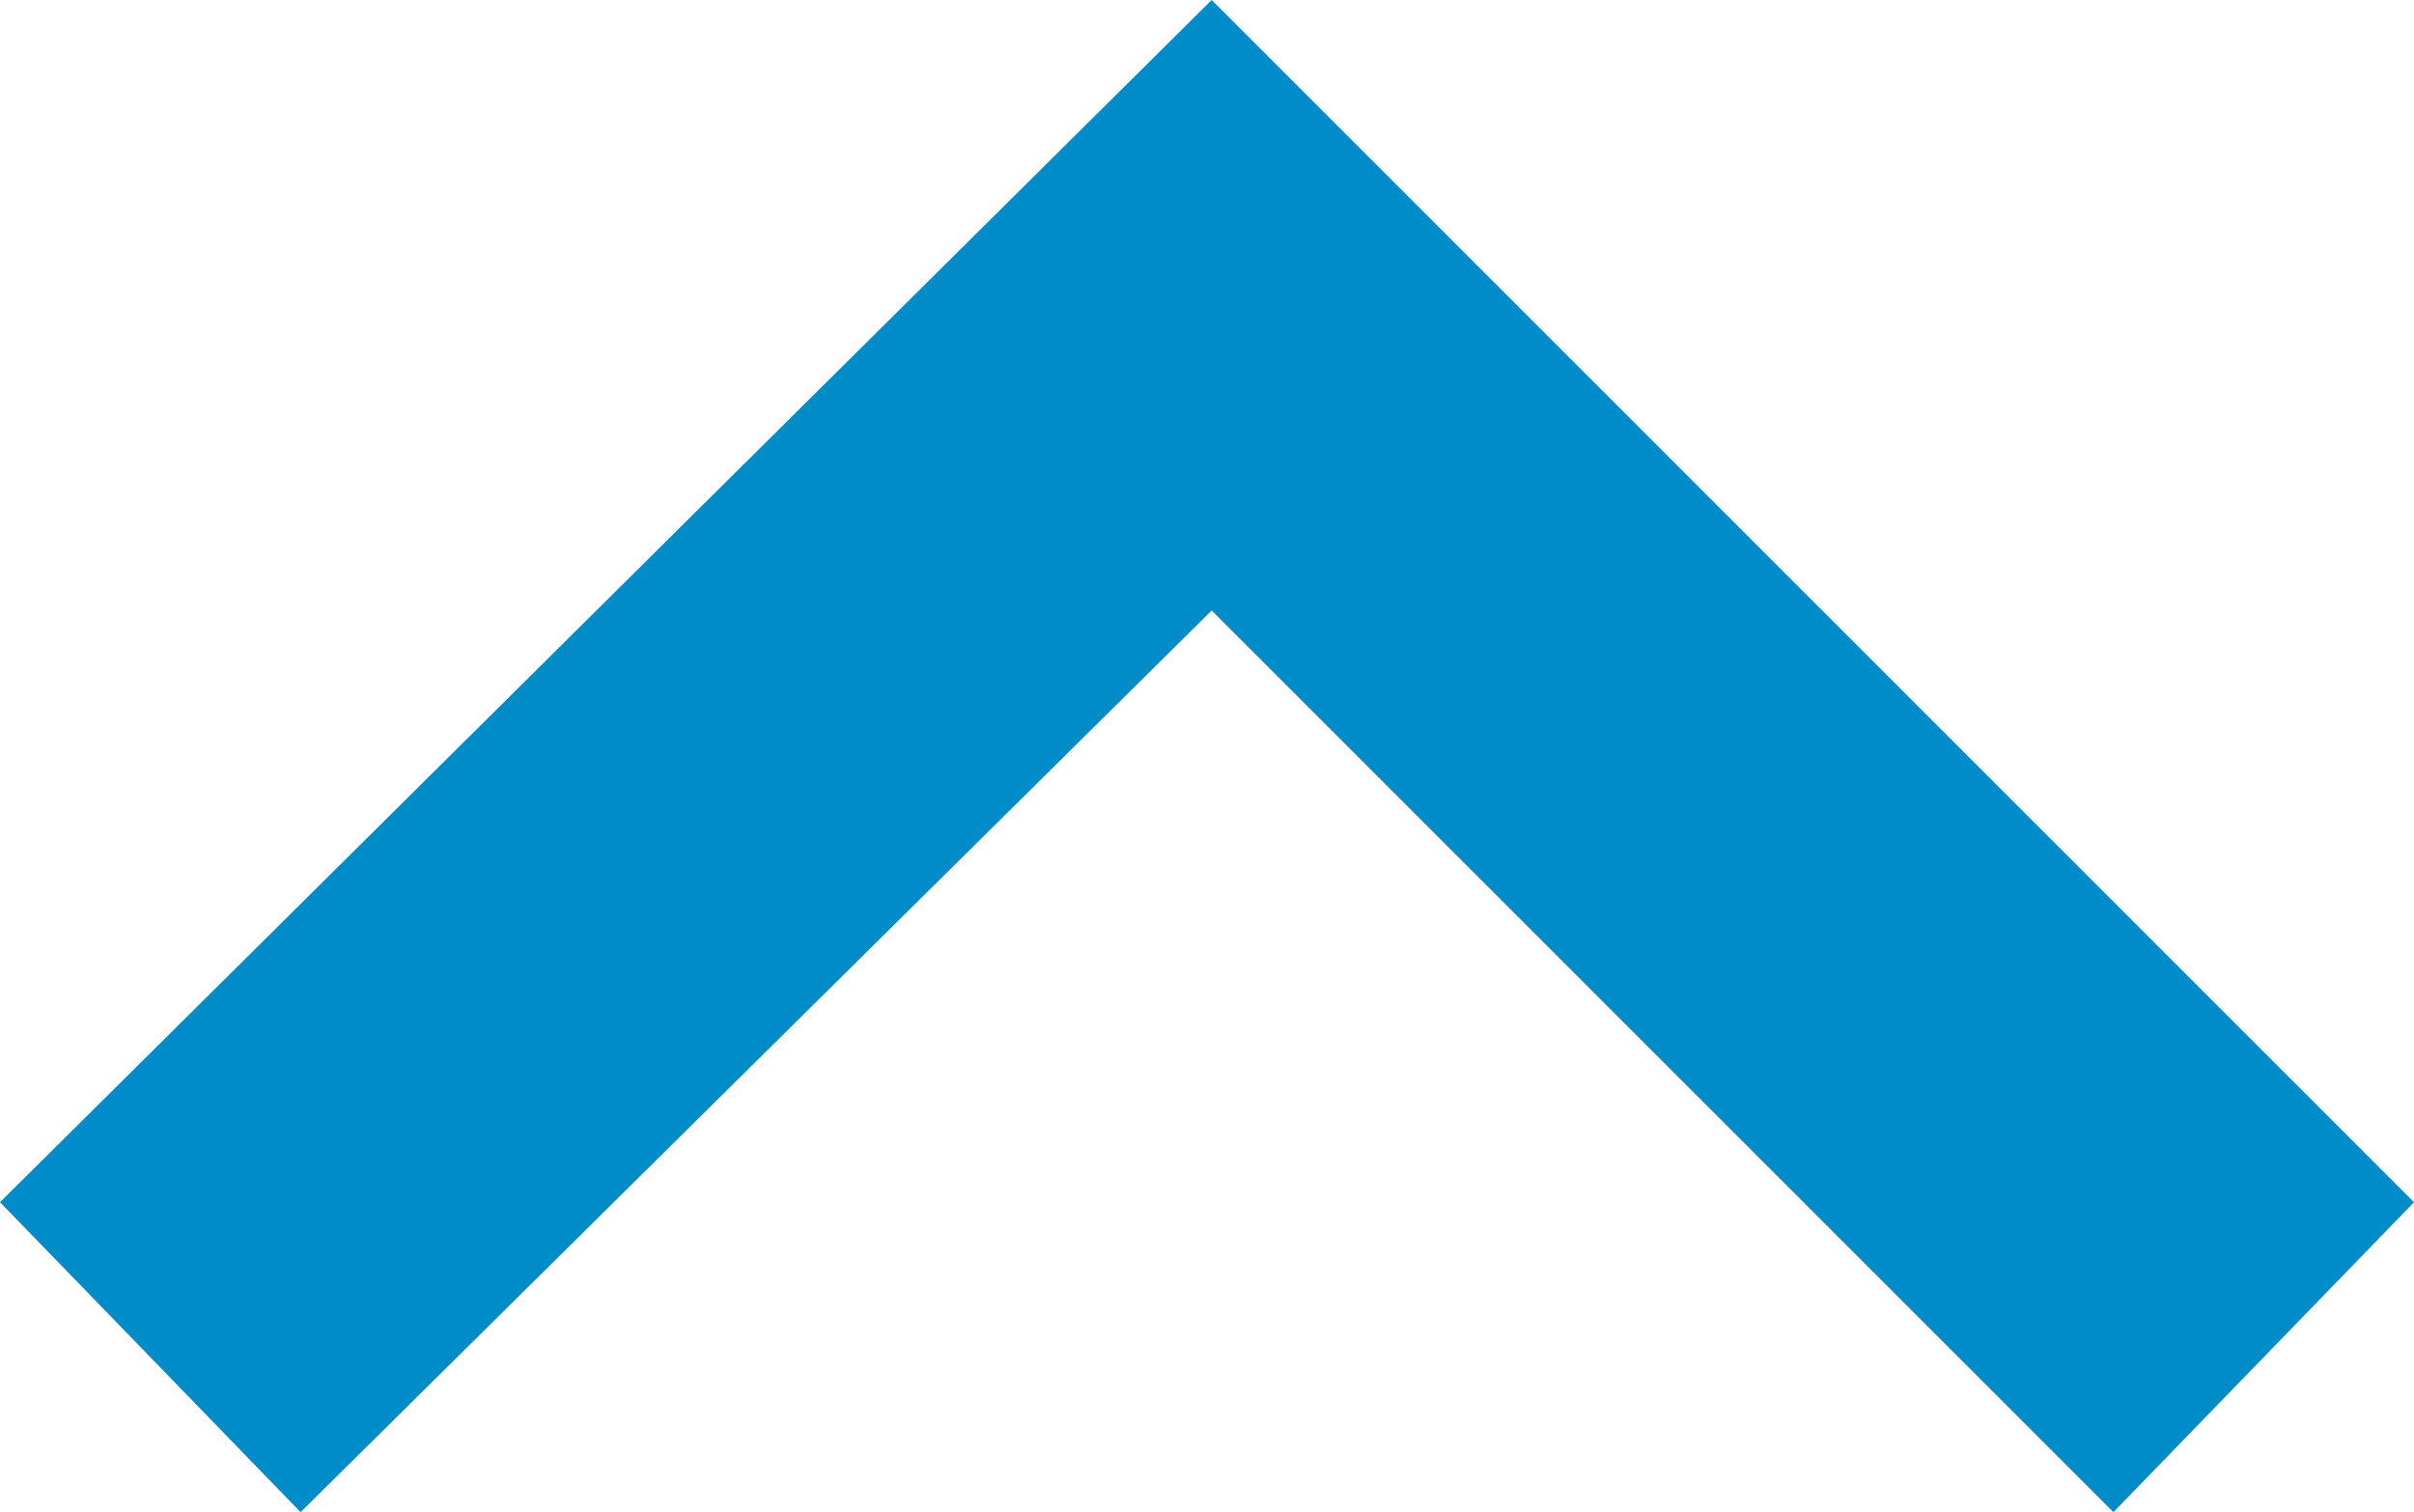 <svg xmlns="http://www.w3.org/2000/svg" viewBox="0 0 2.57 1.61"><g data-name="Слой 2"><path fill="#008cc9" fill-rule="evenodd" d="M1.29.65l.96.96.32-.33L1.29 0 0 1.28l.32.33.97-.96z" data-name="Layer 1"/></g></svg>